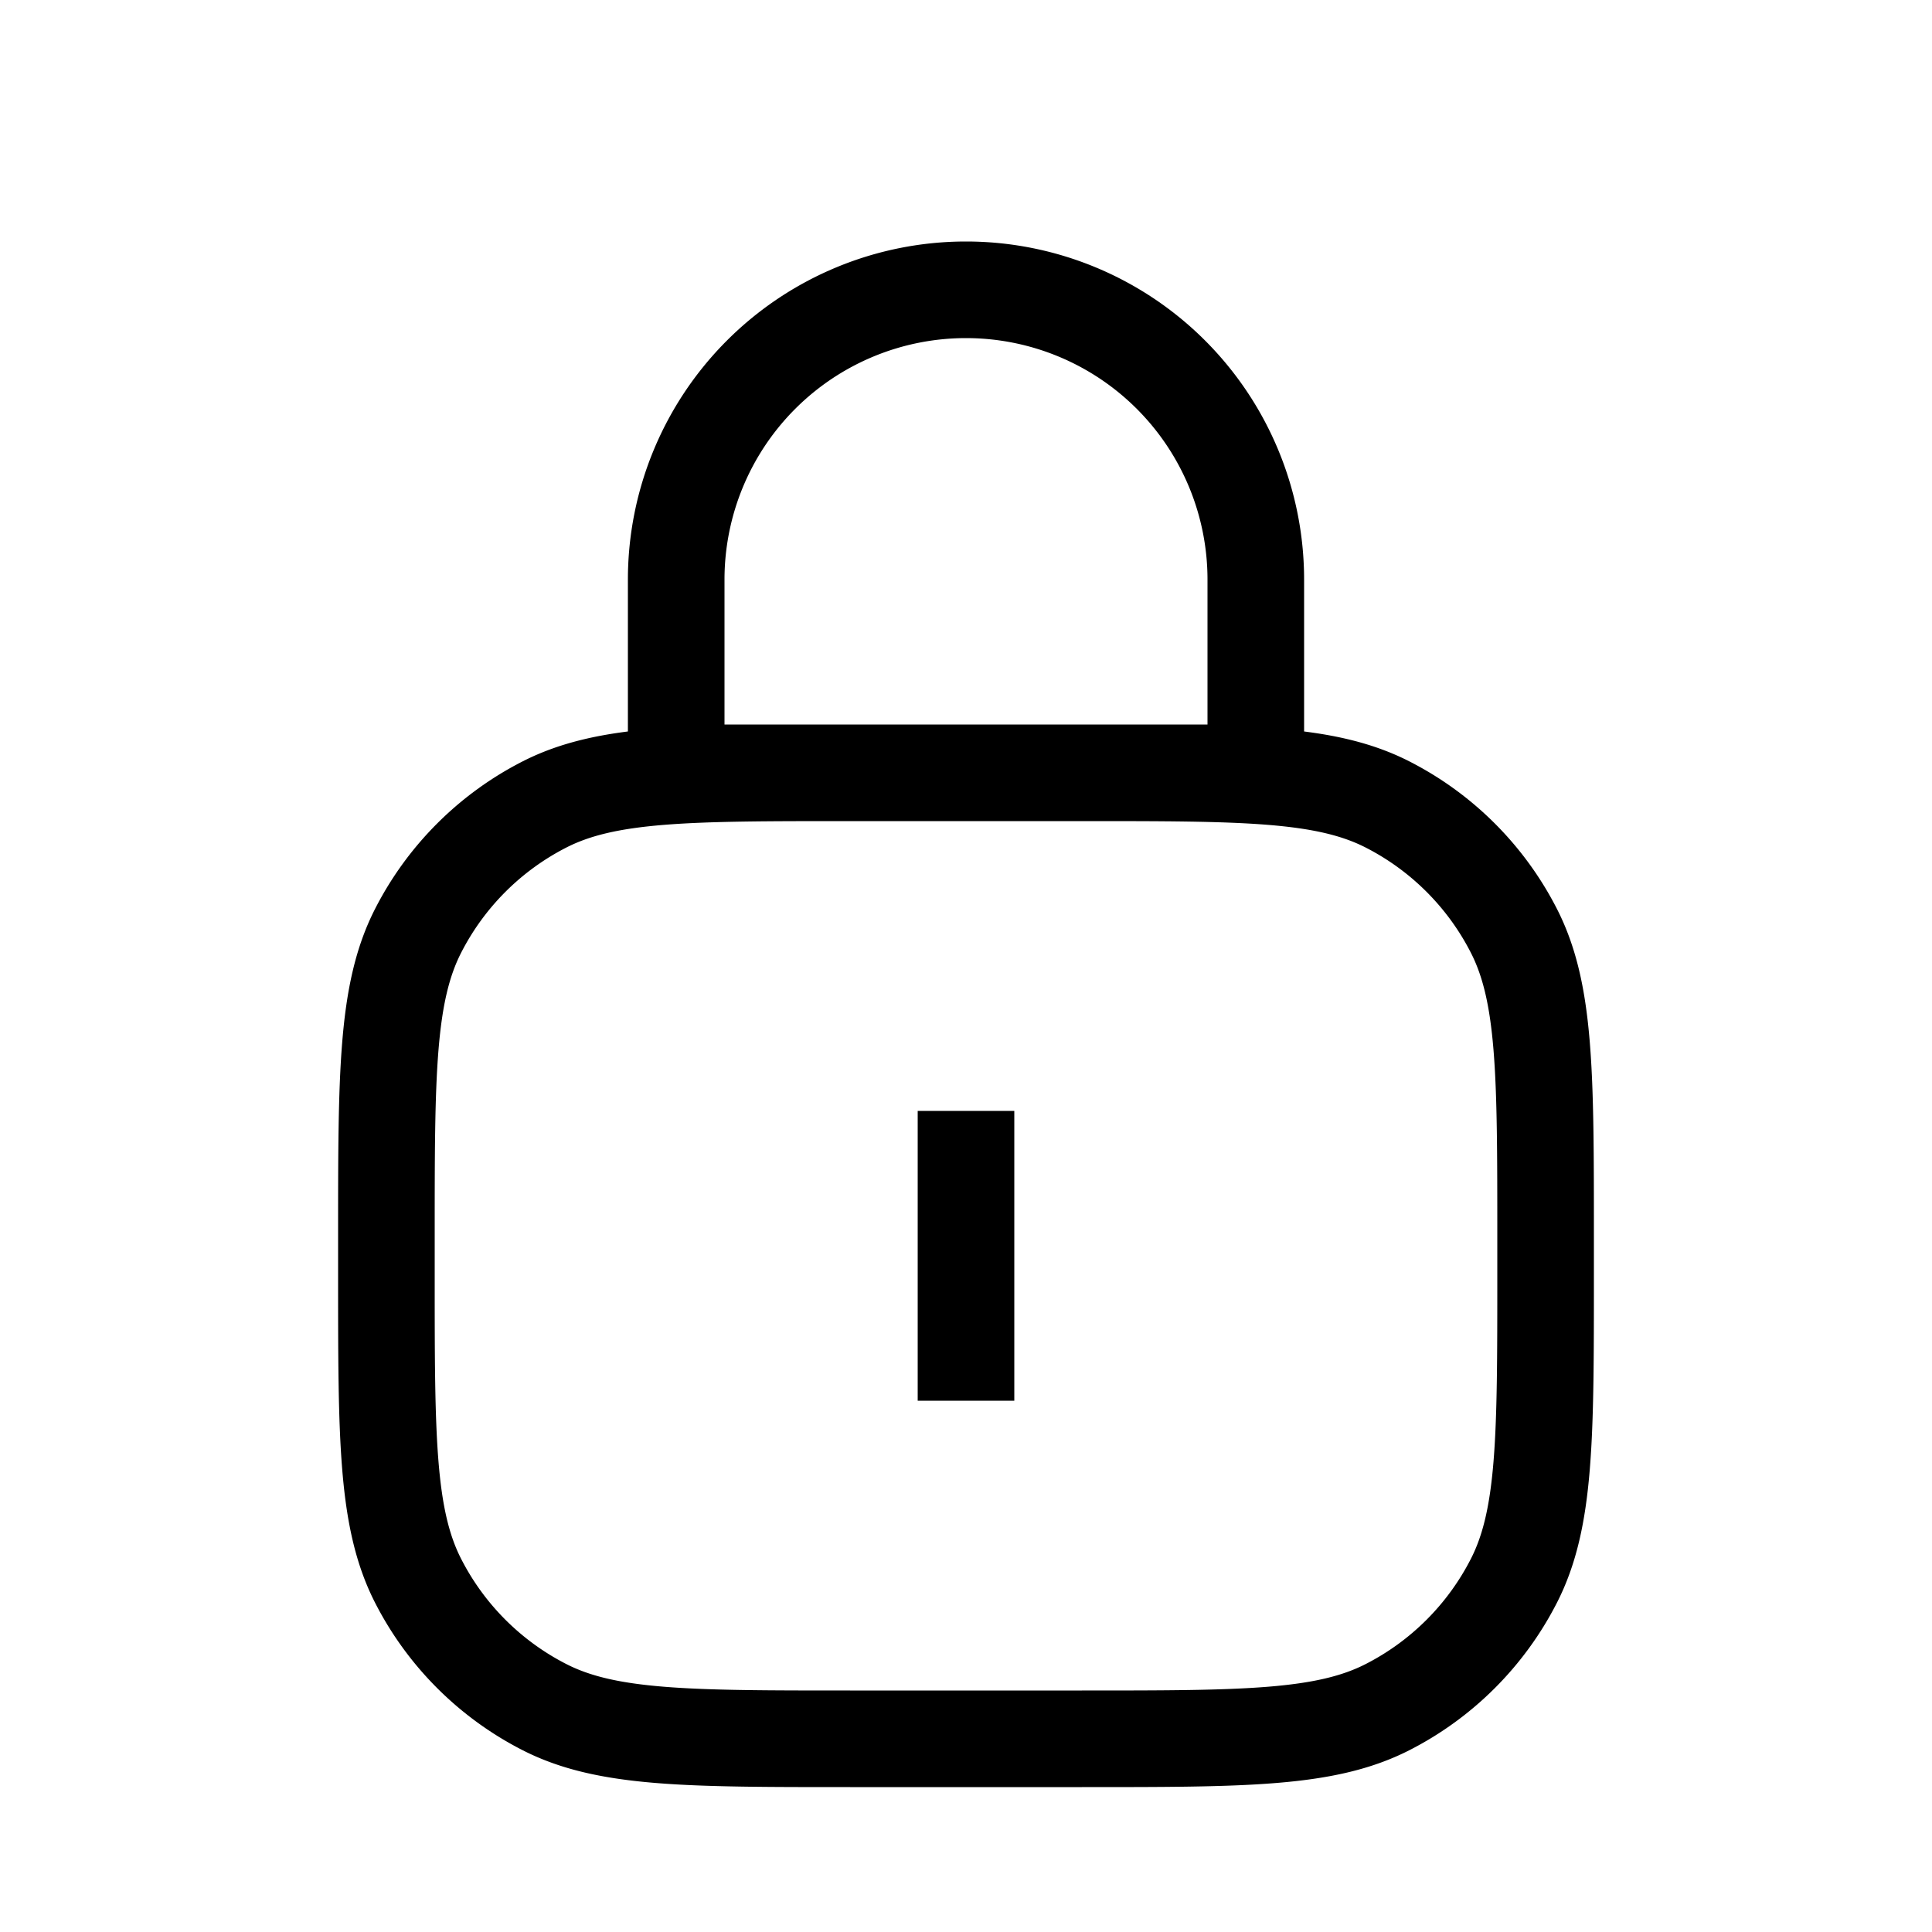 <svg xmlns="http://www.w3.org/2000/svg" fill="none" viewBox="0 0 20 20">
    <path stroke="currentColor" strokeLineJoin="round" strokeWidth="1.3"
    d="M4 12.8c0-1.68 0-2.52.327-3.162a3 3 0 0 1 1.311-1.311C6.28 8 7.12 8 8.8 8h2.4c1.68 0 2.52 0 3.162.327a3 3 0 0 1 1.311 1.311C16 10.28 16 11.12 16 12.8v.4c0 1.68 0 2.52-.327 3.162a3 3 0 0 1-1.311 1.311C13.72 18 12.88 18 11.2 18H8.8c-1.68 0-2.52 0-3.162-.327a3 3 0 0 1-1.311-1.311C4 15.72 4 14.88 4 13.2v-.4zm6-1.3v3M7 6a3 3 0 0 1 3-3 3 3 0 0 1 3 3v2H7V6z" />
</svg>